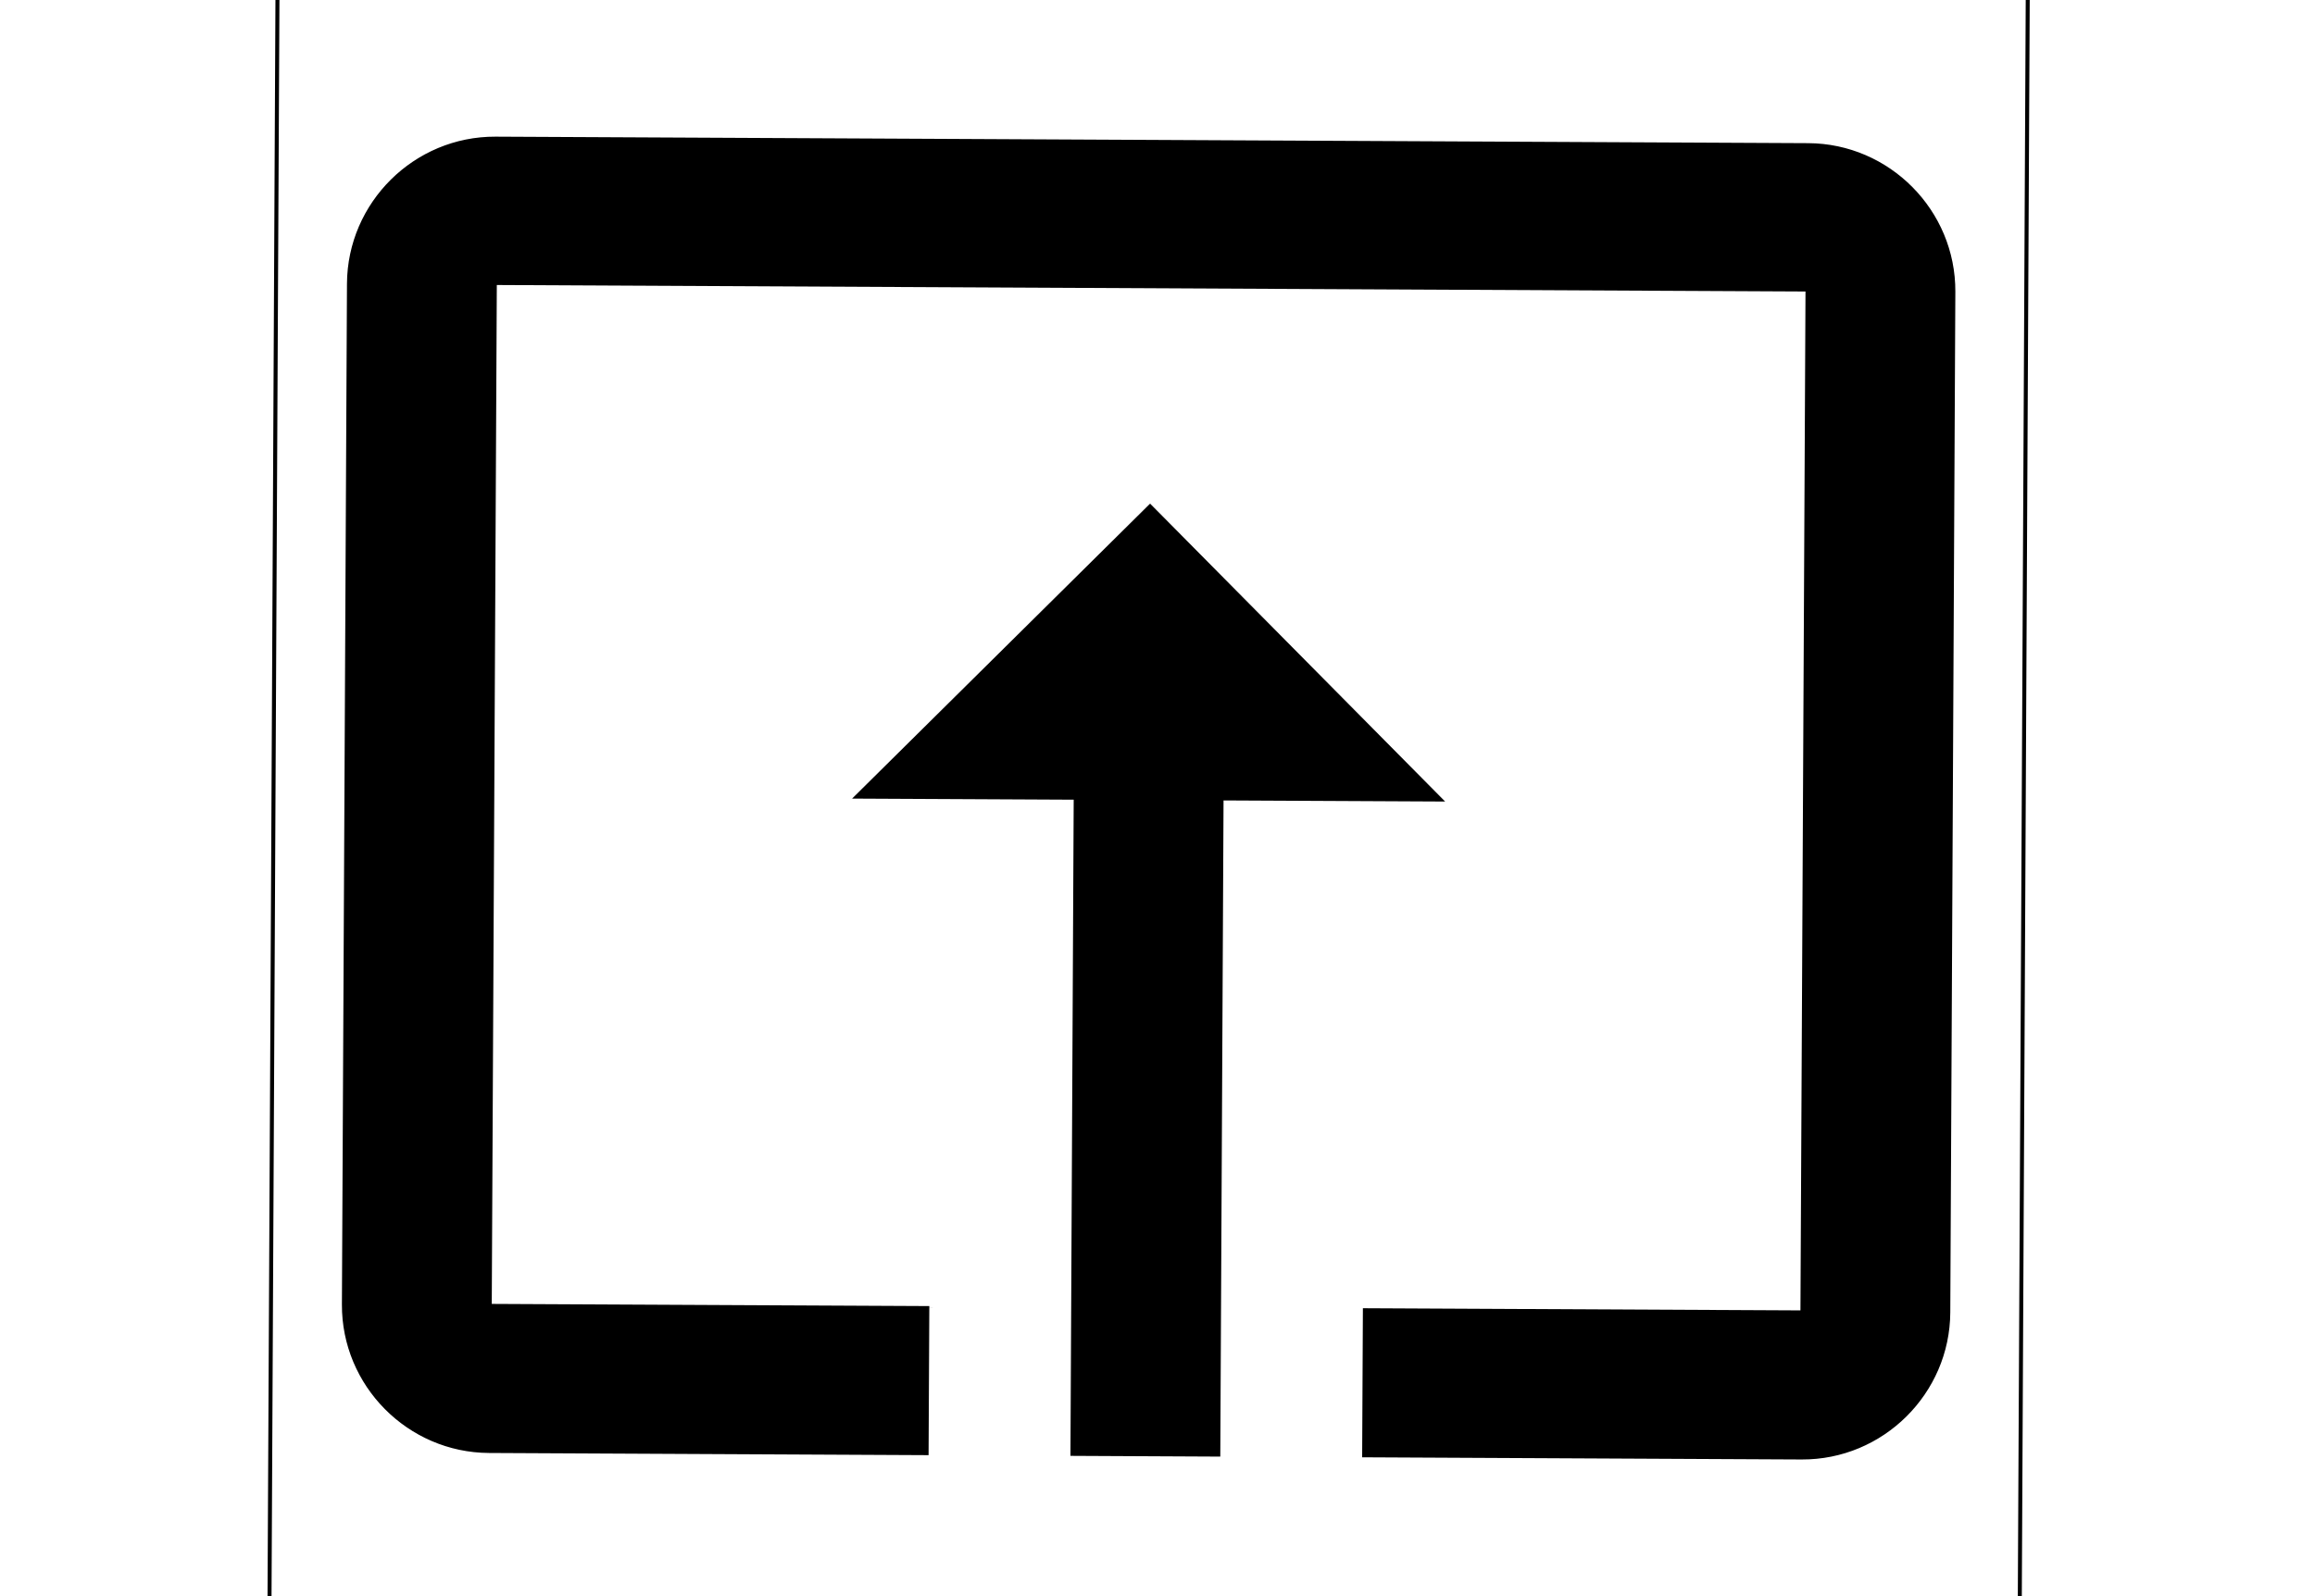 <svg width="580" height="400" xmlns="http://www.w3.org/2000/svg">
 <!-- Created with Method Draw - http://github.com/duopixel/Method-Draw/ -->

 <g>
  <title>background</title>
  <rect fill="#fff" id="canvas_background" height="402" width="582" y="-1" x="-1"/>
  <g display="none" overflow="visible" y="0" x="0" height="100%" width="100%" id="canvasGrid">
   <rect fill="url(#gridpattern)" stroke-width="0" y="0" x="0" height="100%" width="100%"/>
  </g>
 </g>
 <g>
  <title>Layer 1</title>
  <g stroke="null" transform="rotate(-179.716 287.778,200) " id="svg_6">
   <path stroke="null" id="svg_4" fill="none" d="m68.523,-19.255l438.51,0l0,438.51l-438.51,0l0,-438.51z"/>
   <path stroke="null" id="svg_5" d="m287.778,273.085l73.085,-73.085l-54.814,0l0,-164.441l-36.542,0l0,164.441l-54.814,0l73.085,73.085zm164.441,-237.526l-109.627,0l0,36.36l109.627,0l0,256.345l-328.882,0l0,-256.345l109.627,0l0,-36.36l-109.627,0c-20.098,0 -36.542,16.444 -36.542,36.542l0,255.797c0,20.098 16.444,36.542 36.542,36.542l328.882,0c20.098,0 36.542,-16.444 36.542,-36.542l0,-255.797c0,-20.098 -16.444,-36.542 -36.542,-36.542z"/>
  </g>
 </g>
</svg>